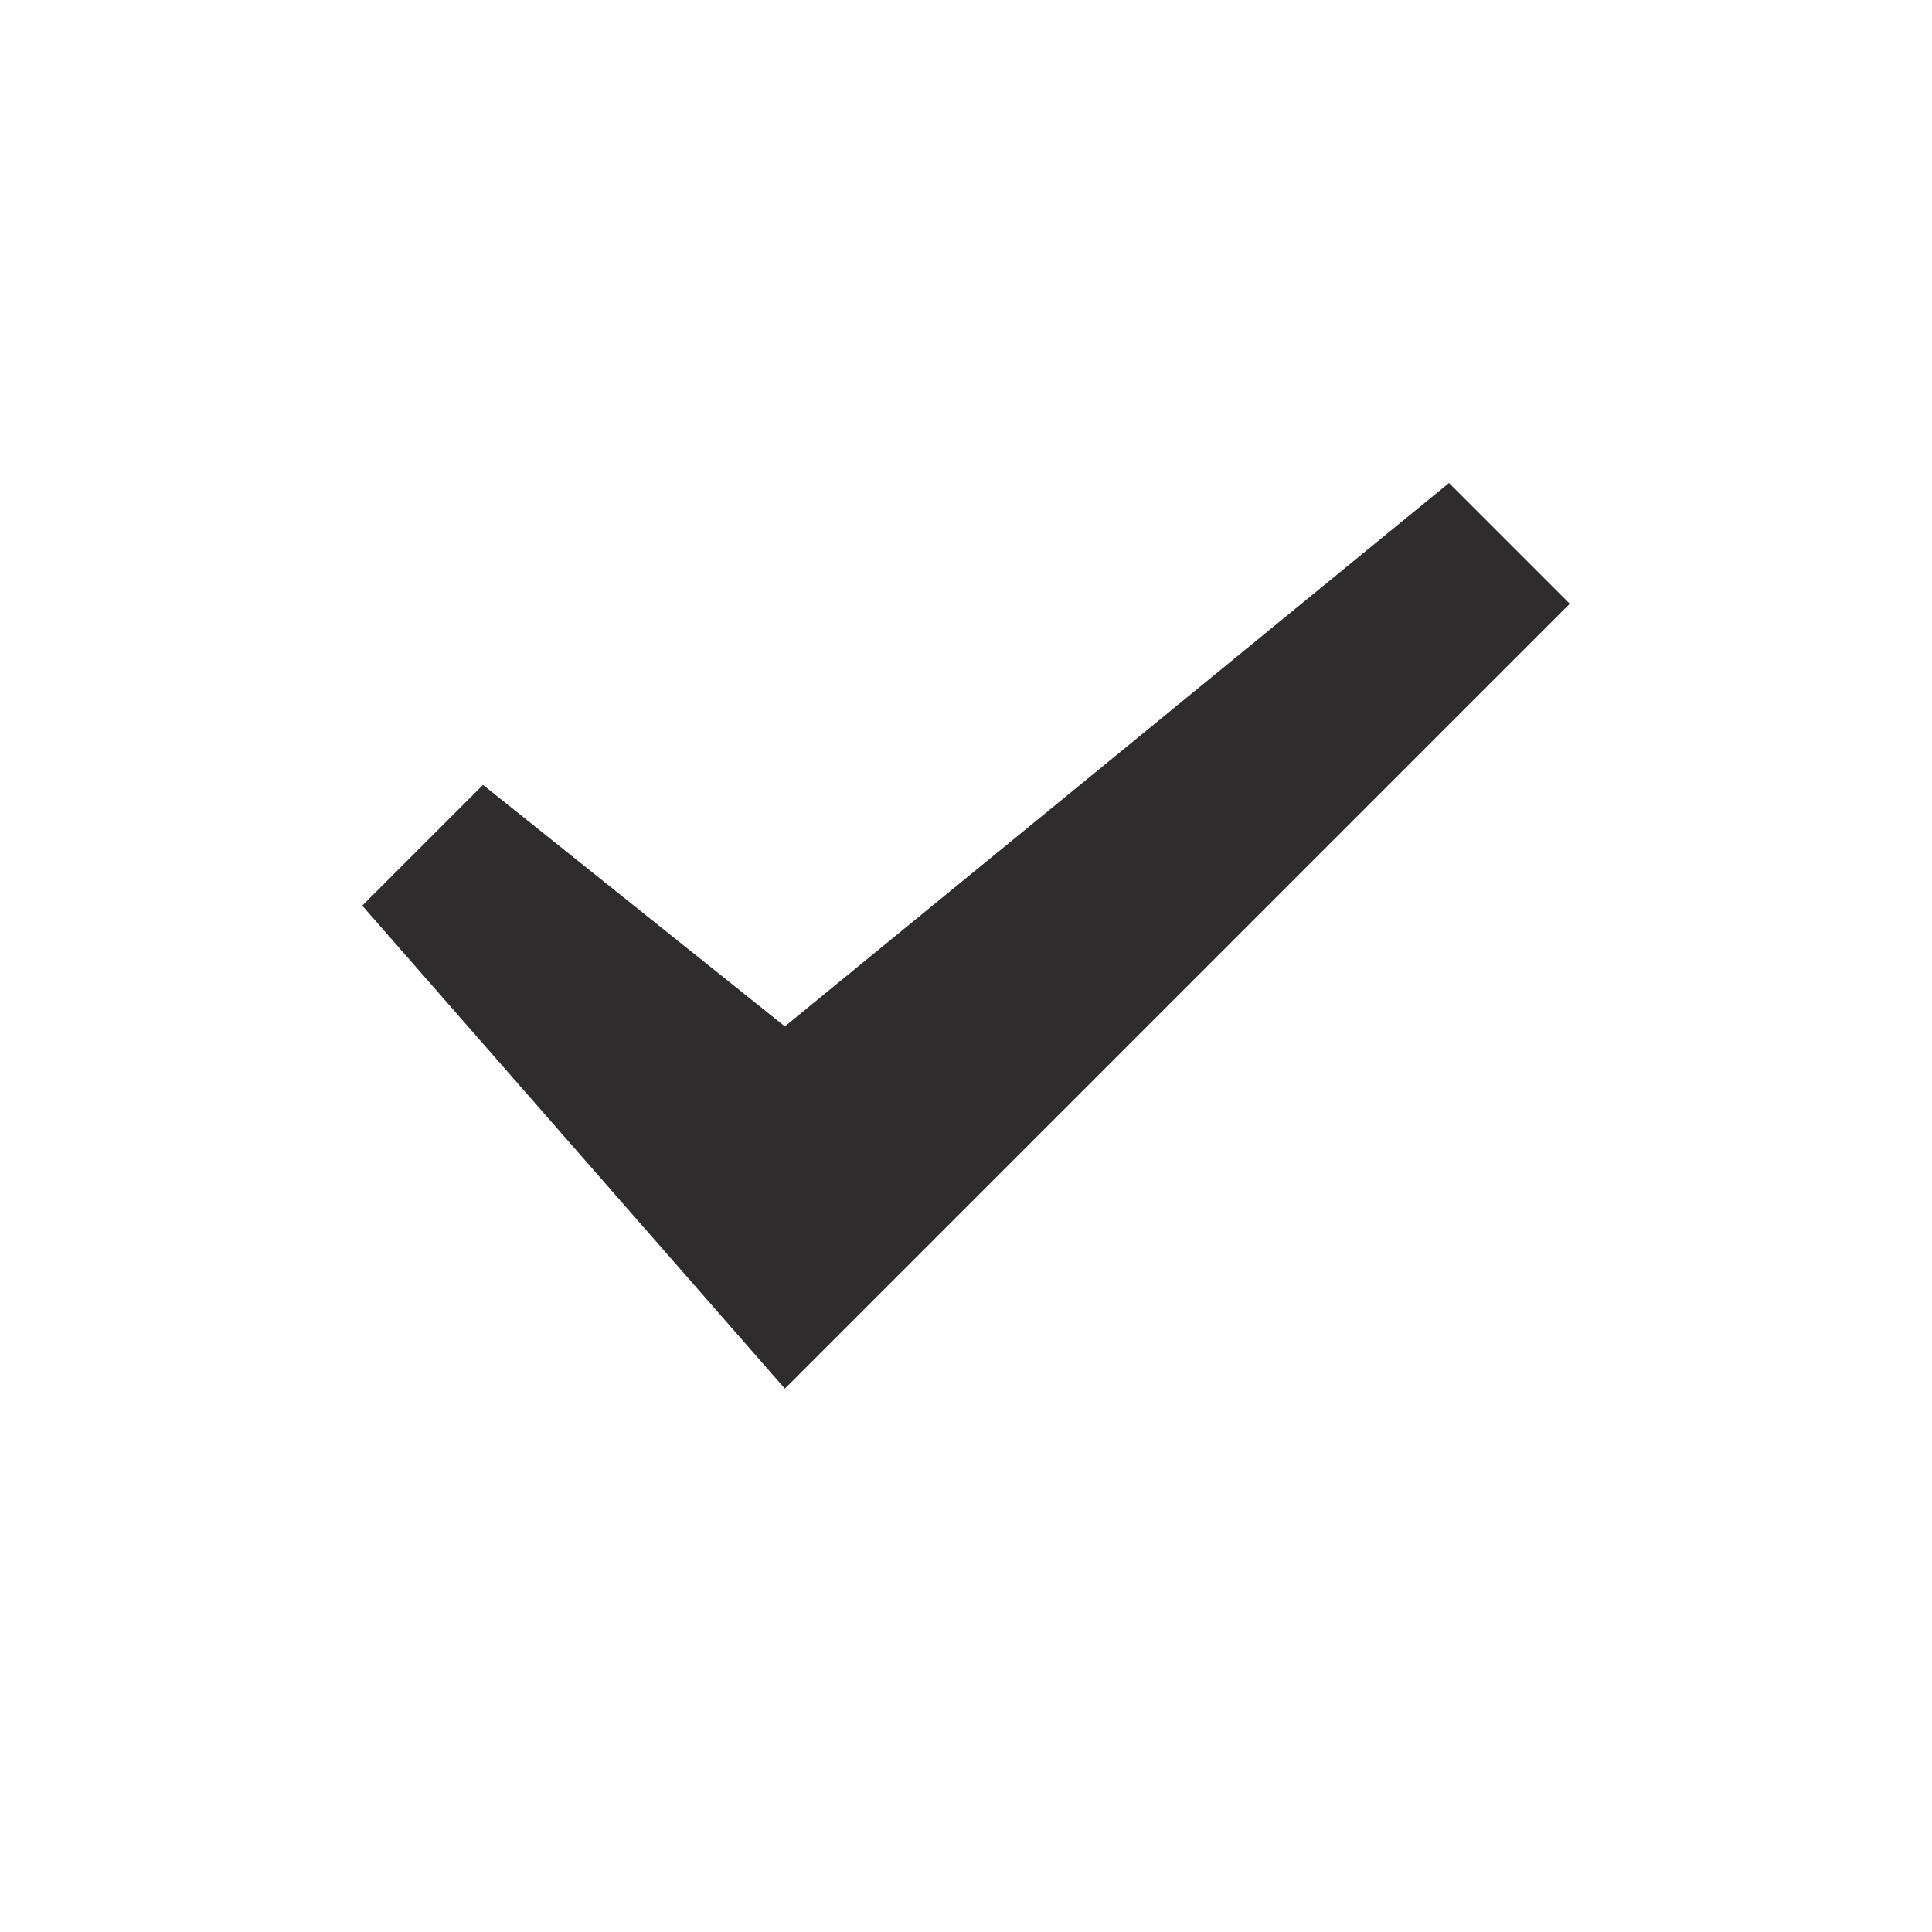 <svg xmlns="http://www.w3.org/2000/svg" viewBox="0 0 64 64" aria-labelledby="title"
aria-describedby="desc" role="img" xmlns:xlink="http://www.w3.org/1999/xlink"
width="64" height="64">
  <title>Tick Sign</title>
  <desc>A solid styled icon from Orion Icon Library.</desc>
  <path data-name="layer1"
  fill="#2e2c2d" d="M12 30l4-4 10 8 22-18 4 4-26 26-14-16z"></path>
</svg>